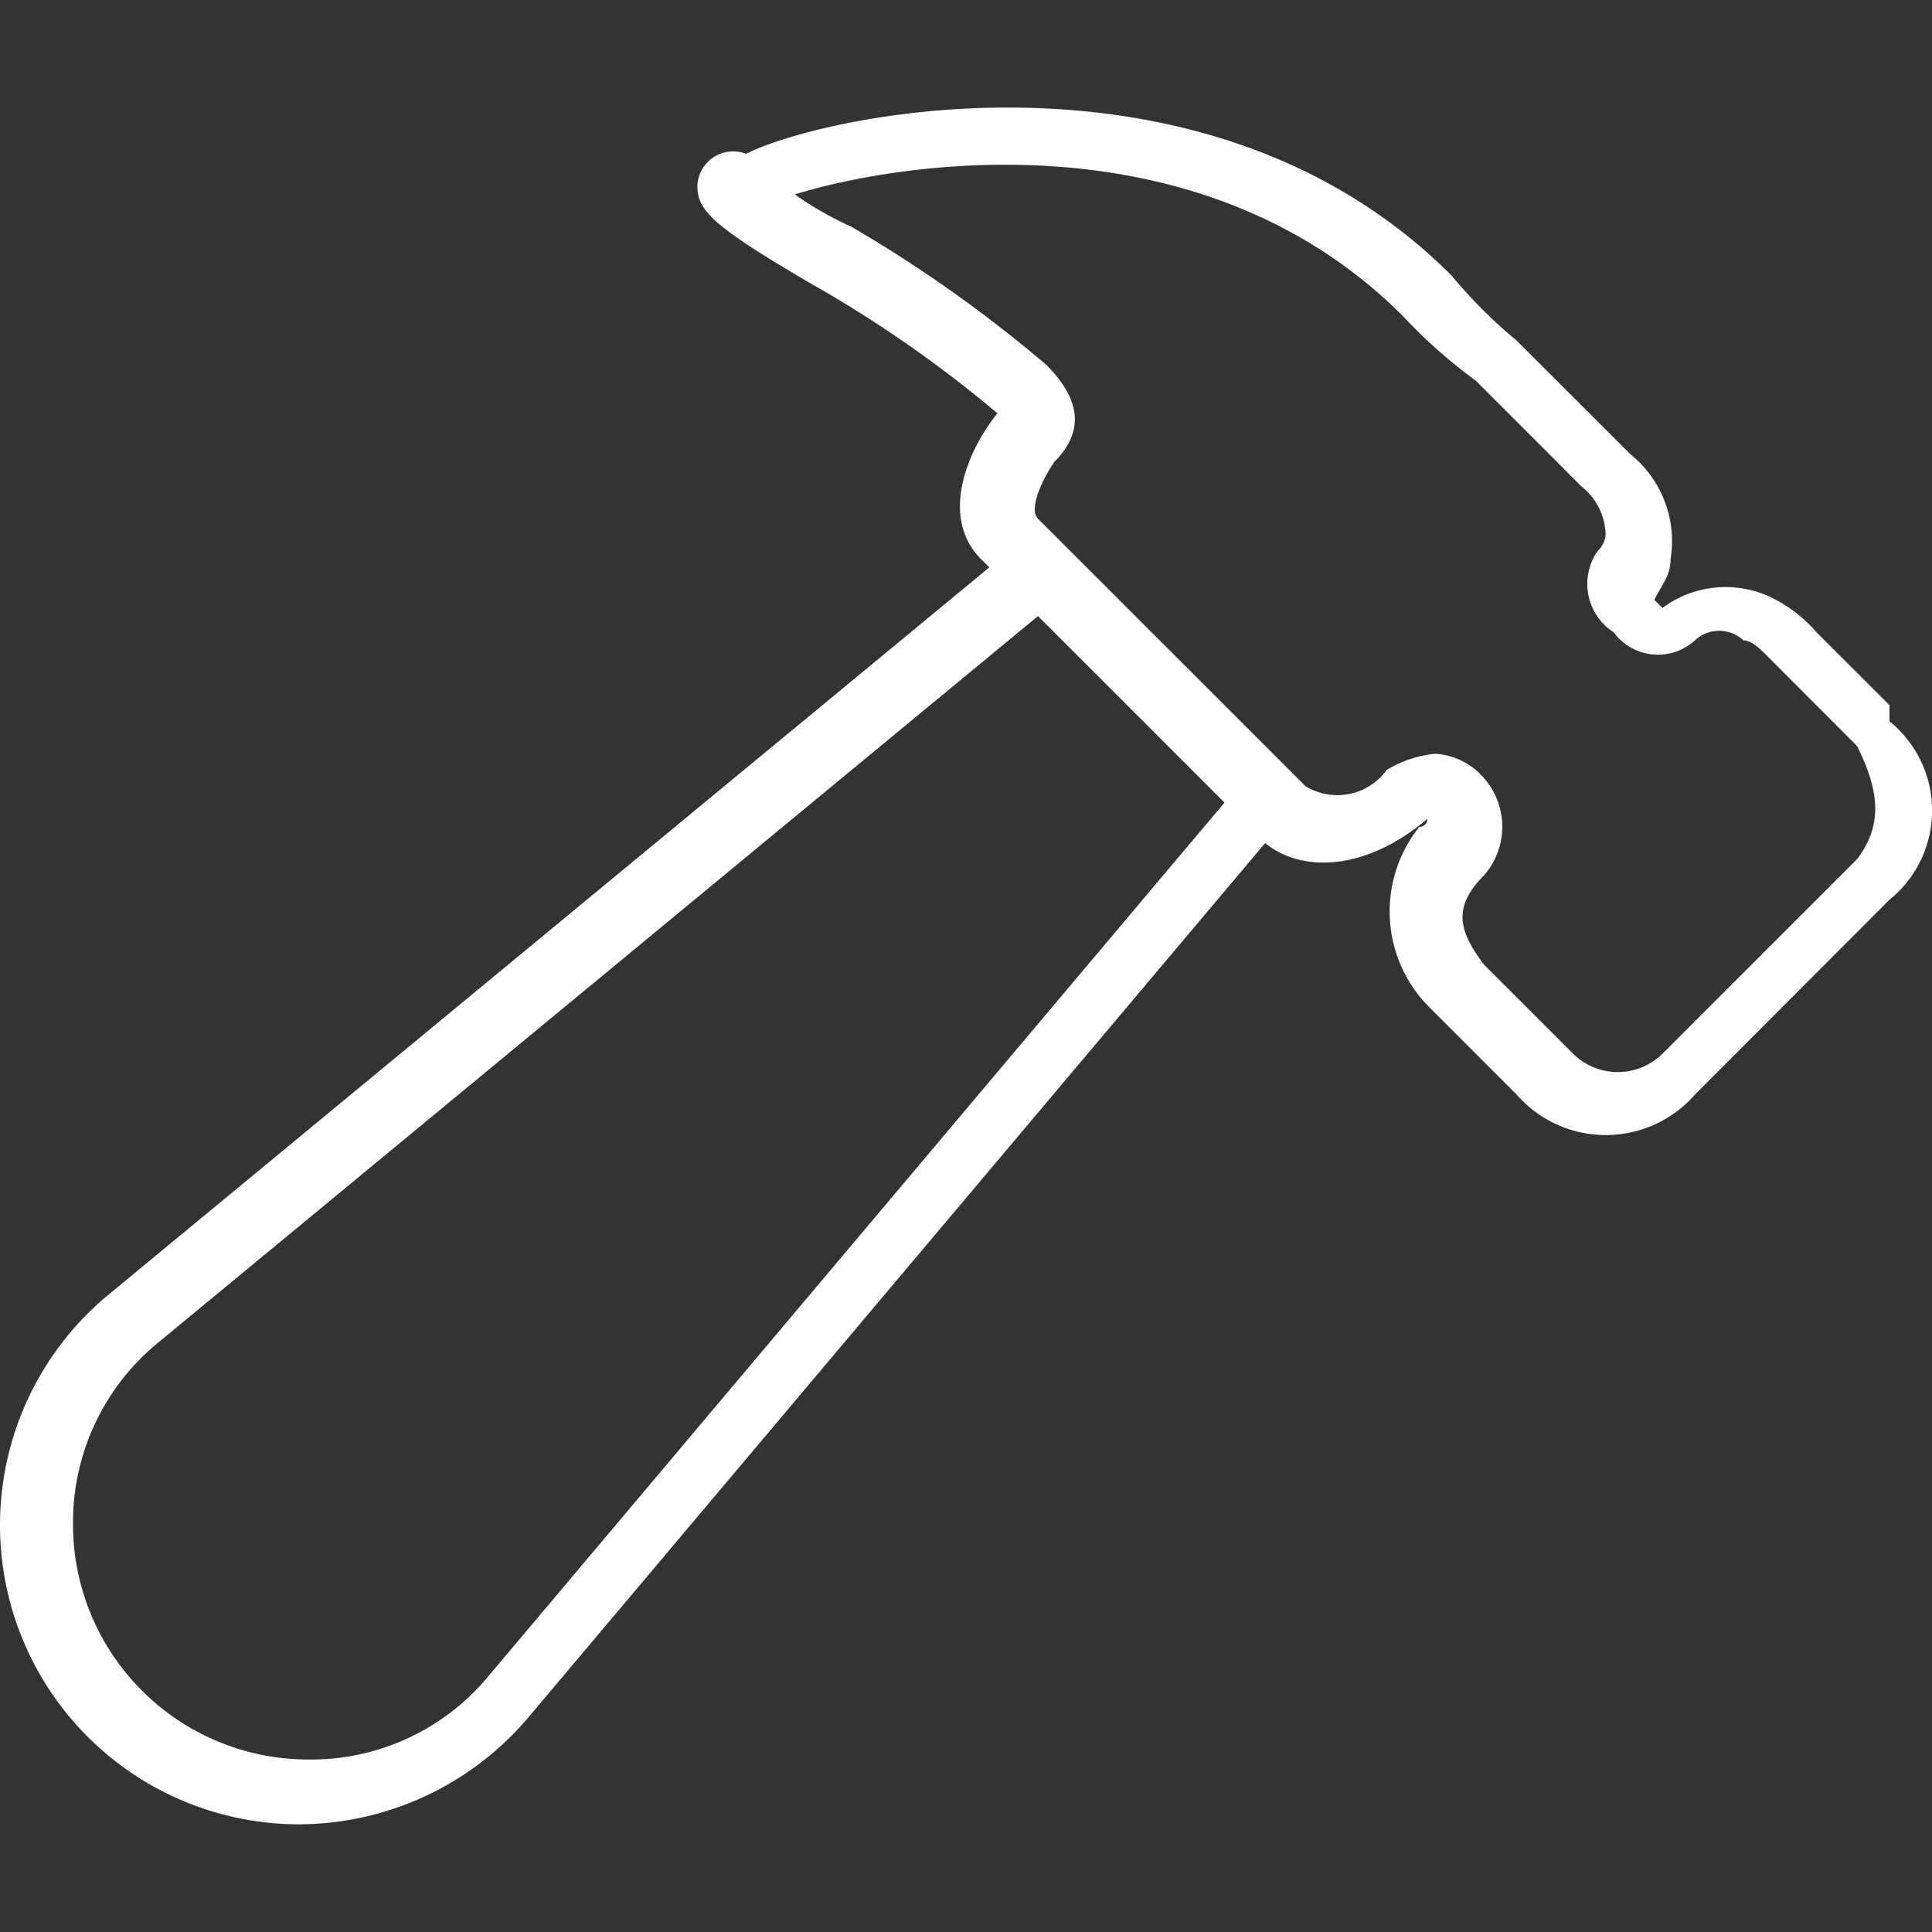 <svg xmlns="http://www.w3.org/2000/svg" xmlns:xlink="http://www.w3.org/1999/xlink" viewBox="-11501 4935 50 50">
  <rect x="-11501" y="4935" width="50" height="50" fill="#333333" stroke="none"/>
  <defs>
    <style>
      .cls-1, .cls-3 {
        fill: #fff;
      }

      .cls-1 {
        stroke: #95989a;
      }

      .cls-2 {
        clip-path: url(#clip-path);
      }
    </style>
    <clipPath id="clip-path">
      <rect id="Rectangle_201" data-name="Rectangle 201" class="cls-1" width="50" height="50" transform="translate(98 1104)"/>
    </clipPath>
  </defs>
  <g id="Mask_Group_53" data-name="Mask Group 53" class="cls-2" transform="translate(-11599 3831)">
    <path id="noun_1261380_cc" class="cls-3" d="M48.9,17.567l-1.889-1.889a3.684,3.684,0,0,0-1.049-.839,2.738,2.738,0,0,0-2.938.21l-.21-.21c.21-.42.42-.63.42-1.049a2.893,2.893,0,0,0-1.049-2.728L40.923,9.8l-.21-.21L39.244,8.123a12.663,12.663,0,0,1-1.679-1.679c-6.3-6.3-16.159-4.2-18.258-3.148a.925.925,0,0,0-1.259.839c0,.63.42,1.049,2.938,2.518a31.982,31.982,0,0,1,4.827,3.358h0c-.839,1.049-1.469,2.728-.42,3.778l.21.21L2.728,32.887A7.742,7.742,0,0,0,7.765,46.528h0A7.808,7.808,0,0,0,13.641,43.8l19.1-22.665c1.049.839,2.728.63,4.2-.63a.206.206,0,0,1-.21.21,3.508,3.508,0,0,0,.21,4.617l2.308,2.309a3.064,3.064,0,0,0,4.617,0L48.9,22.6a2.968,2.968,0,0,0,0-4.617ZM12.592,42.751a5.952,5.952,0,0,1-4.617,2.1h0a6.09,6.09,0,0,1-6.086-6.086,6.013,6.013,0,0,1,2.1-4.617L26.863,15.259l4.827,4.827Zm35.467-21.2-5.037,5.037a1.647,1.647,0,0,1-2.308,0l-2.309-2.309c-.63-.839-.839-1.469,0-2.309a1.91,1.91,0,0,0,0-2.518,1.814,1.814,0,0,0-1.259-.63,2.983,2.983,0,0,0-1.259.42,1.577,1.577,0,0,1-2.1.42h0L26.863,12.74c-.21-.21,0-.839.42-1.469.839-.839.63-1.679-.21-2.518a34.829,34.829,0,0,0-5.037-3.568,9.125,9.125,0,0,1-1.469-.839c2.728-.839,10.493-2.1,15.74,3.148A13.578,13.578,0,0,0,38.2,9.173l1.469,1.469.21.21L40.923,11.9a1.633,1.633,0,0,1,.63,1.259.65.65,0,0,1-.21.42,1.491,1.491,0,0,0,.42,2.1,1.42,1.42,0,0,0,2.1.21.919.919,0,0,1,1.259,0c.21,0,.42.21.63.42L47.639,18.2l.42.42C48.688,19.876,48.688,20.715,48.059,21.555Z" transform="translate(98 1104.685)"/>
  </g>
</svg>
